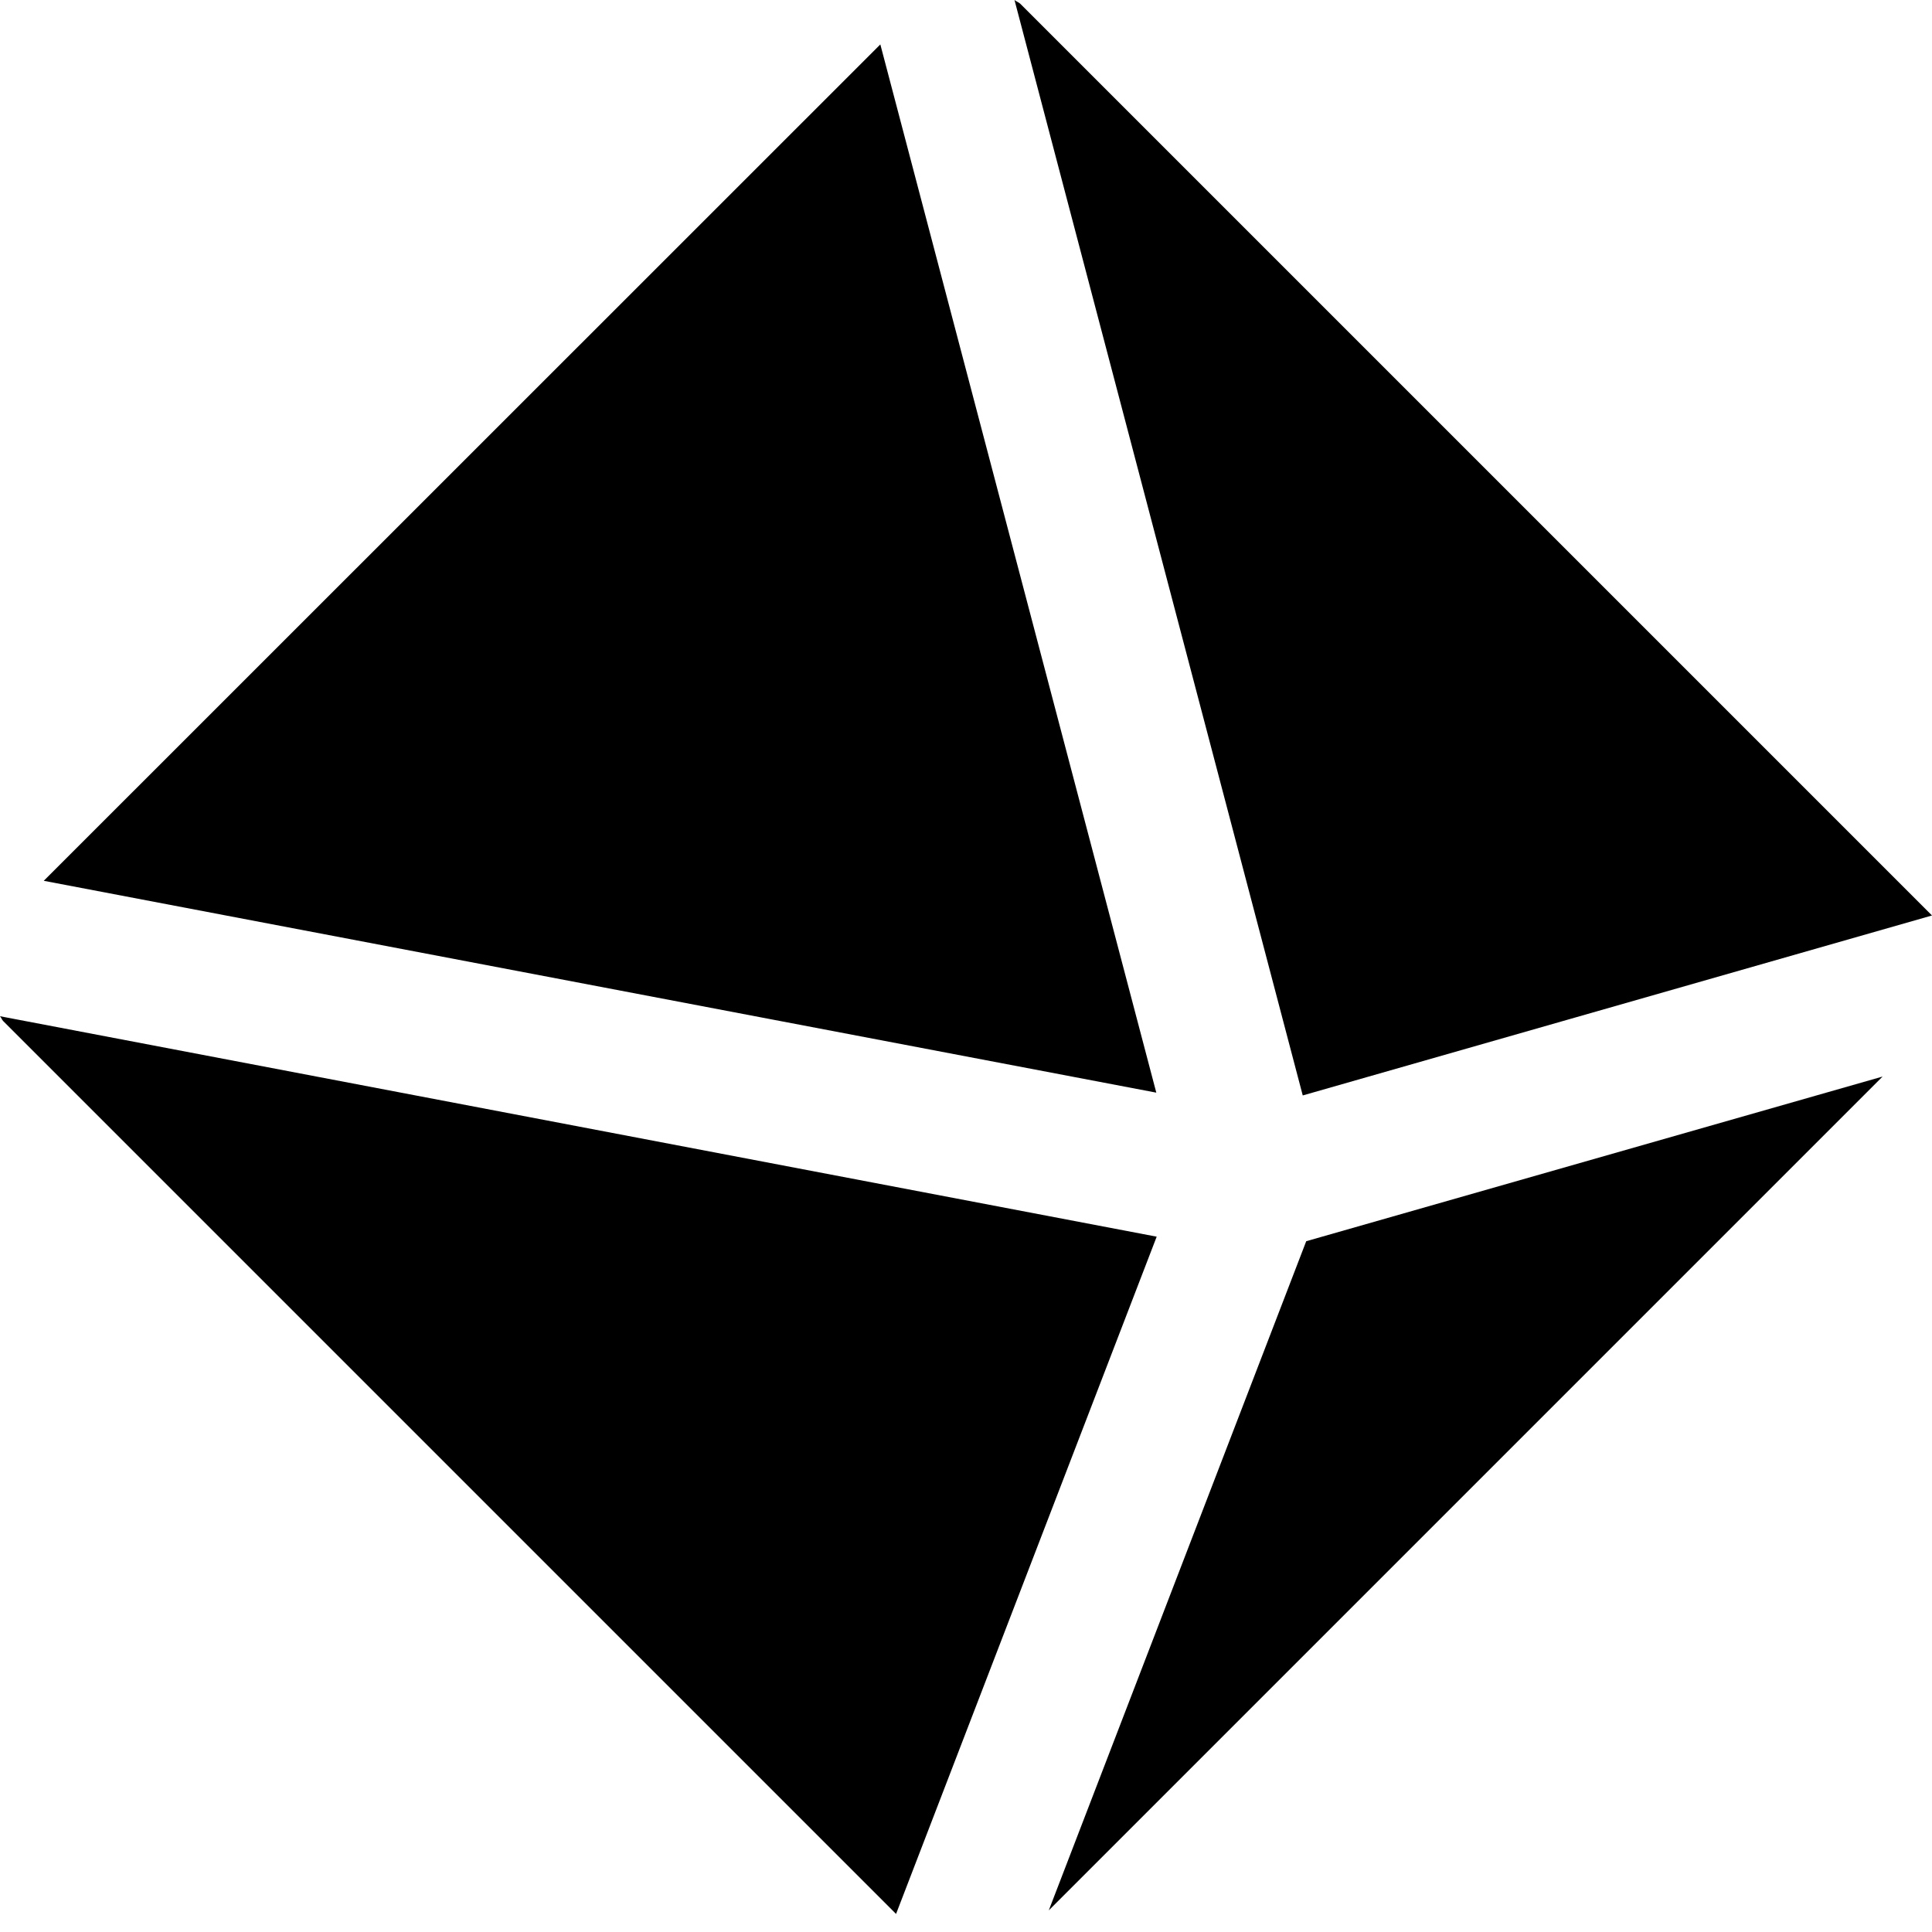 <svg xmlns="http://www.w3.org/2000/svg" class="mb-2 svg-three" width="20" height="20" viewBox="0 0 20 20">
                <path d="M10.502 0l2.984 11.34L20 9.477 10.564.041c-.018-.018-.043-.025-.062-.041zM9.113.46L.453 9.118l11.517 2.193L9.113.459zM0 10.52c.014.016.019.036.034.051l9.242 9.242 2.698-7.011L0 10.52zm19.49.624l-5.968 1.705-2.665 6.927 8.632-8.632z"></path>
              </svg>